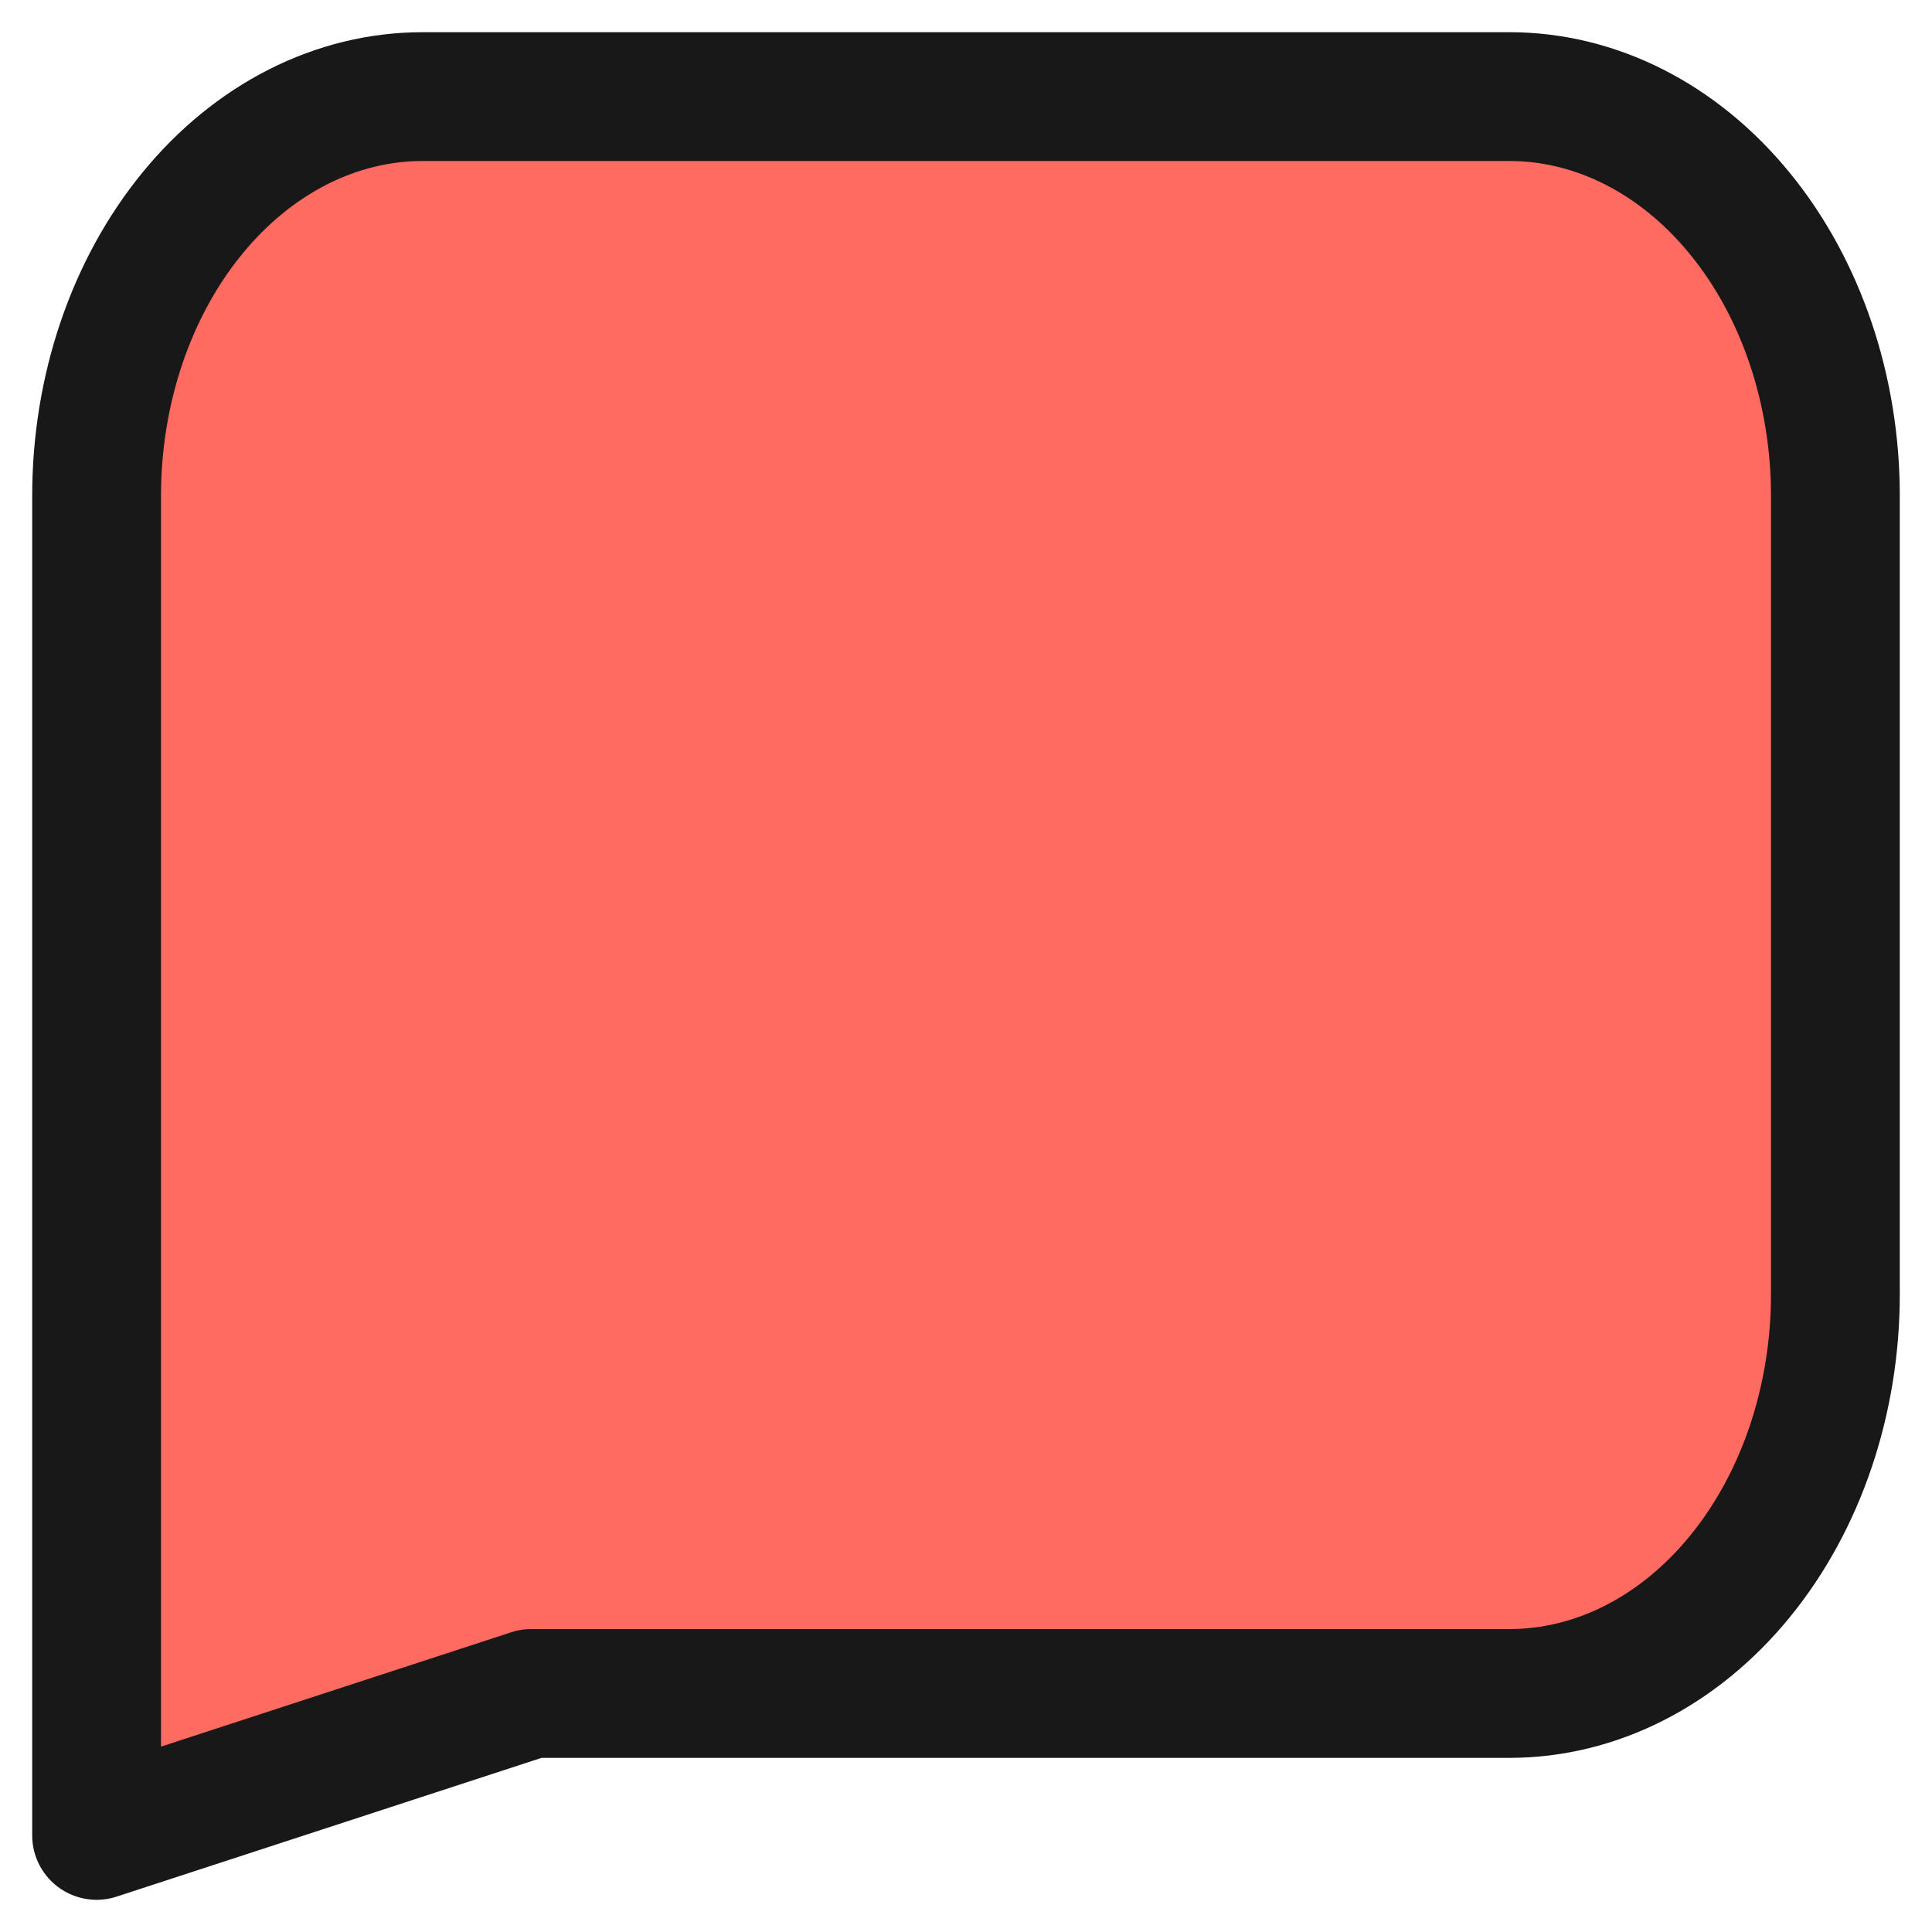 <svg width="30" height="30" viewBox="0 0 30 30" fill="none" xmlns="http://www.w3.org/2000/svg">
<path d="M1.5 28.5V7.699C1.5 6.055 2.033 4.478 2.983 3.316C3.932 2.153 5.22 1.5 6.562 1.5H23.438C24.78 1.5 26.068 2.153 27.017 3.316C27.967 4.478 28.5 6.055 28.5 7.699V20.097C28.5 21.741 27.967 23.318 27.017 24.48C26.068 25.643 24.78 26.296 23.438 26.296H8.25L1.5 28.5Z" fill="#FF6A61" stroke="#181818" stroke-width="2" stroke-linecap="round" stroke-linejoin="round"/>
</svg>
